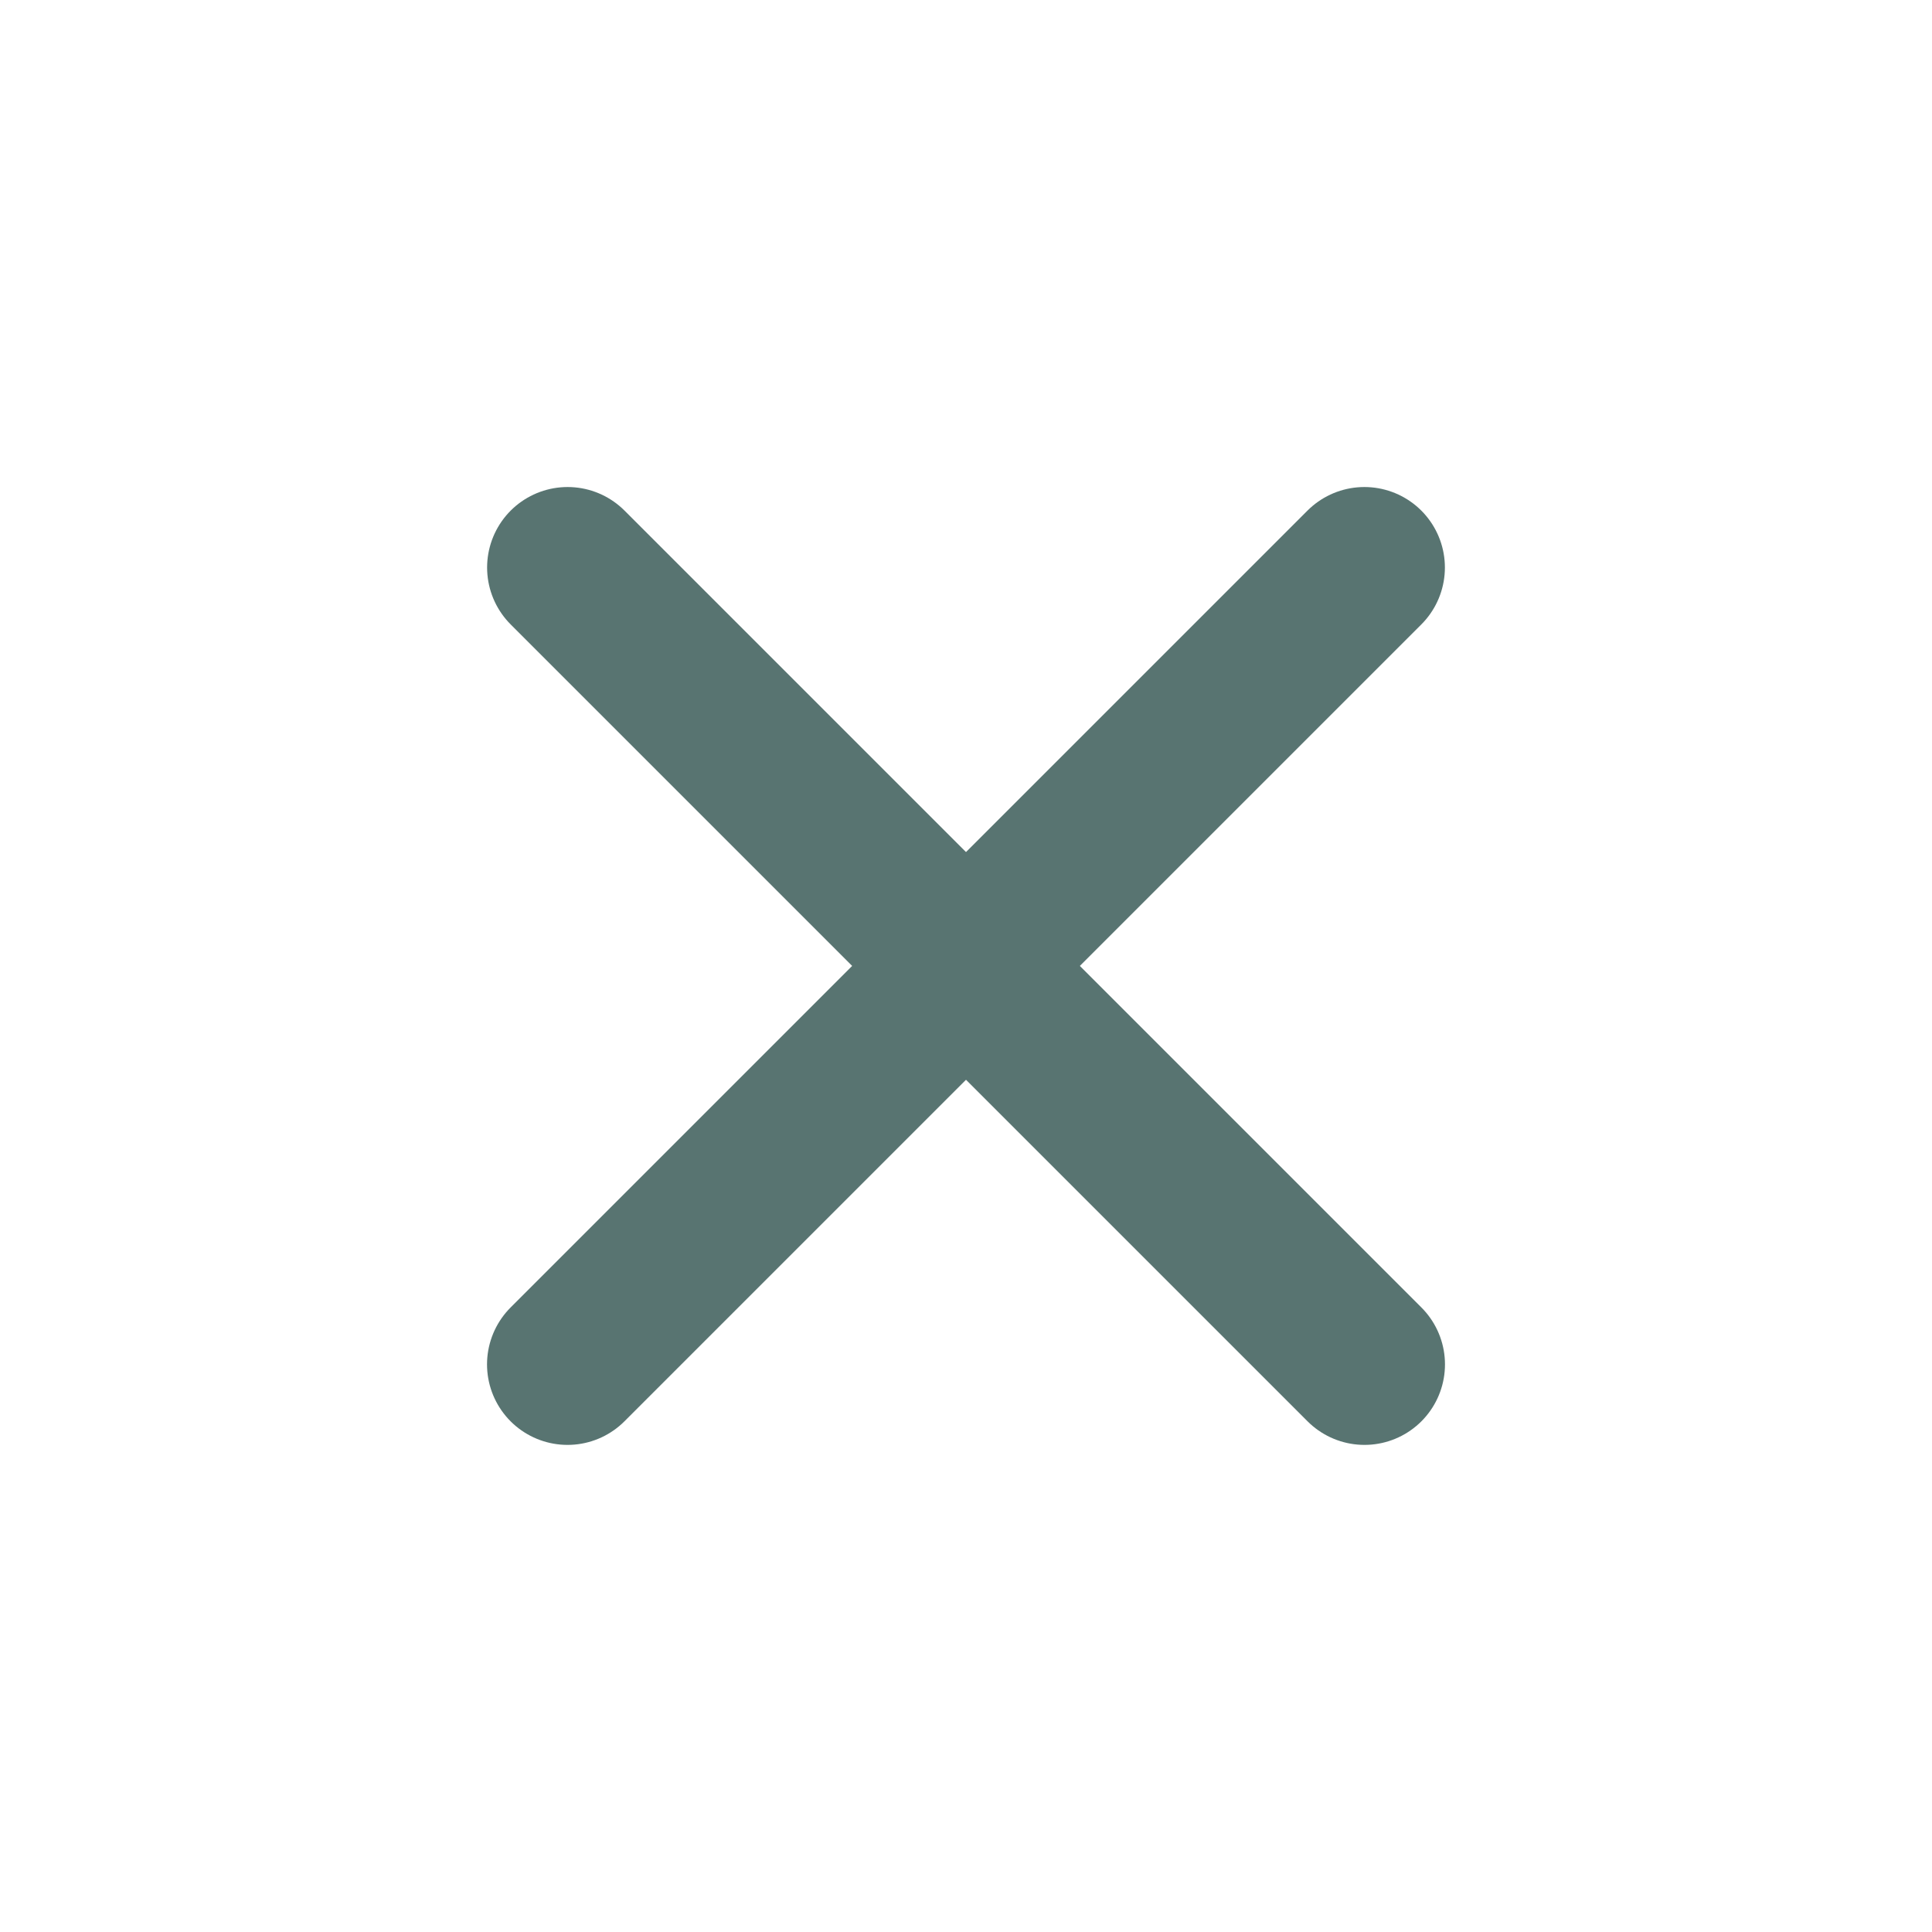 <svg width="24" height="24" viewBox="0 0 24 24" fill="none" xmlns="http://www.w3.org/2000/svg">
<g clip-path="url(#clip0)">
<path d="M16.949 7.05L7.05 16.949" stroke="#587471" stroke-width="2" stroke-linecap="round" stroke-linejoin="round"/>
<path d="M7.051 7.05L16.95 16.949" stroke="#587471" stroke-width="2" stroke-linecap="round" stroke-linejoin="round"/>
</g>
<defs>
<clipPath id="clip0">
<rect width="24" height="24" fill="white"/>
</clipPath>
</defs>
</svg>
